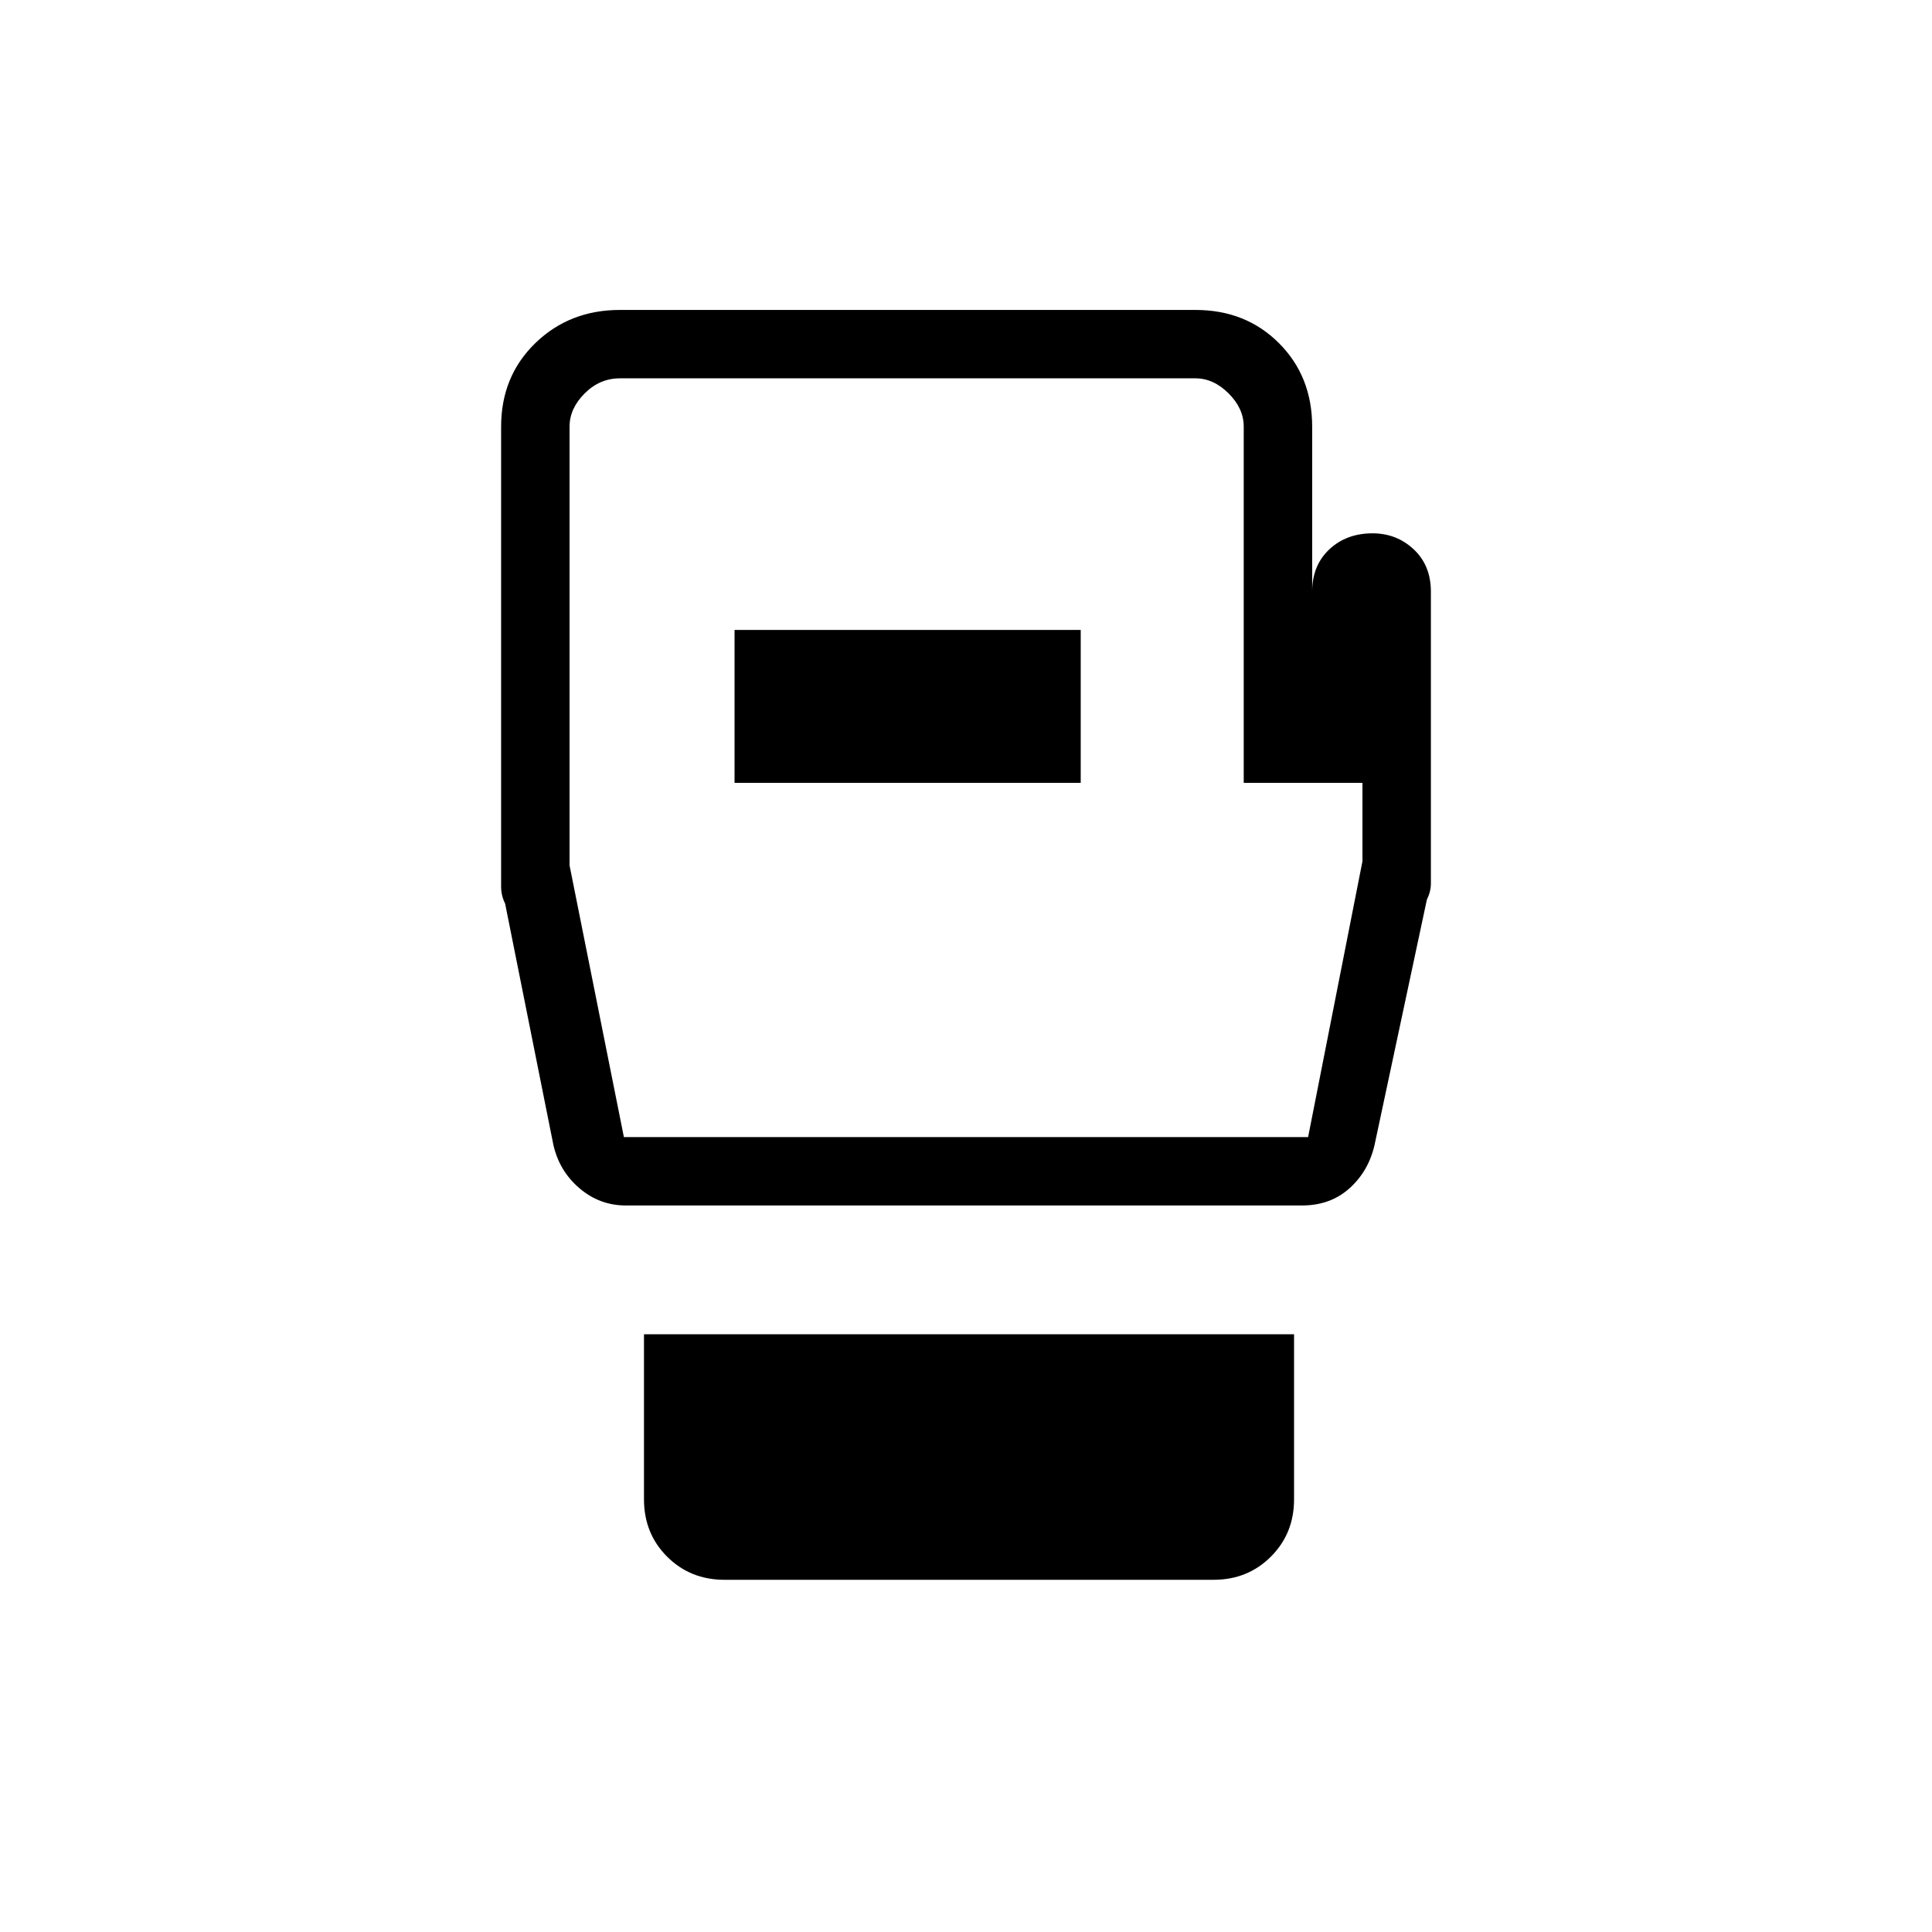 <svg xmlns="http://www.w3.org/2000/svg" height="40" width="40"><path d="M15 32.708Q14.292 32.708 13.812 32.229Q13.333 31.75 13.333 31.042V27.625H26.792V31.042Q26.792 31.75 26.312 32.229Q25.833 32.708 25.125 32.708ZM29.625 12.25V17.958Q29.625 18.125 29.625 18.292Q29.625 18.458 29.542 18.625L28.458 23.708Q28.333 24.25 27.938 24.604Q27.542 24.958 26.958 24.958H12.958Q12.417 24.958 12 24.604Q11.583 24.25 11.458 23.708L10.458 18.708Q10.375 18.542 10.375 18.354Q10.375 18.167 10.375 18V8.833Q10.375 7.792 11.083 7.104Q11.792 6.417 12.833 6.417H24.75Q25.792 6.417 26.479 7.104Q27.167 7.792 27.167 8.833V12.25Q27.167 11.708 27.521 11.375Q27.875 11.042 28.417 11.042Q28.917 11.042 29.271 11.375Q29.625 11.708 29.625 12.25ZM12.917 23.542H27.083L28.208 17.833V16.208H25.75V8.833Q25.75 8.458 25.438 8.146Q25.125 7.833 24.75 7.833H12.833Q12.417 7.833 12.104 8.146Q11.792 8.458 11.792 8.833V17.917ZM15.208 16.208H22.375V13.042H15.208ZM20 15.667Q20 15.667 20 15.667Q20 15.667 20 15.667Q20 15.667 20 15.667Q20 15.667 20 15.667Z"/></svg>